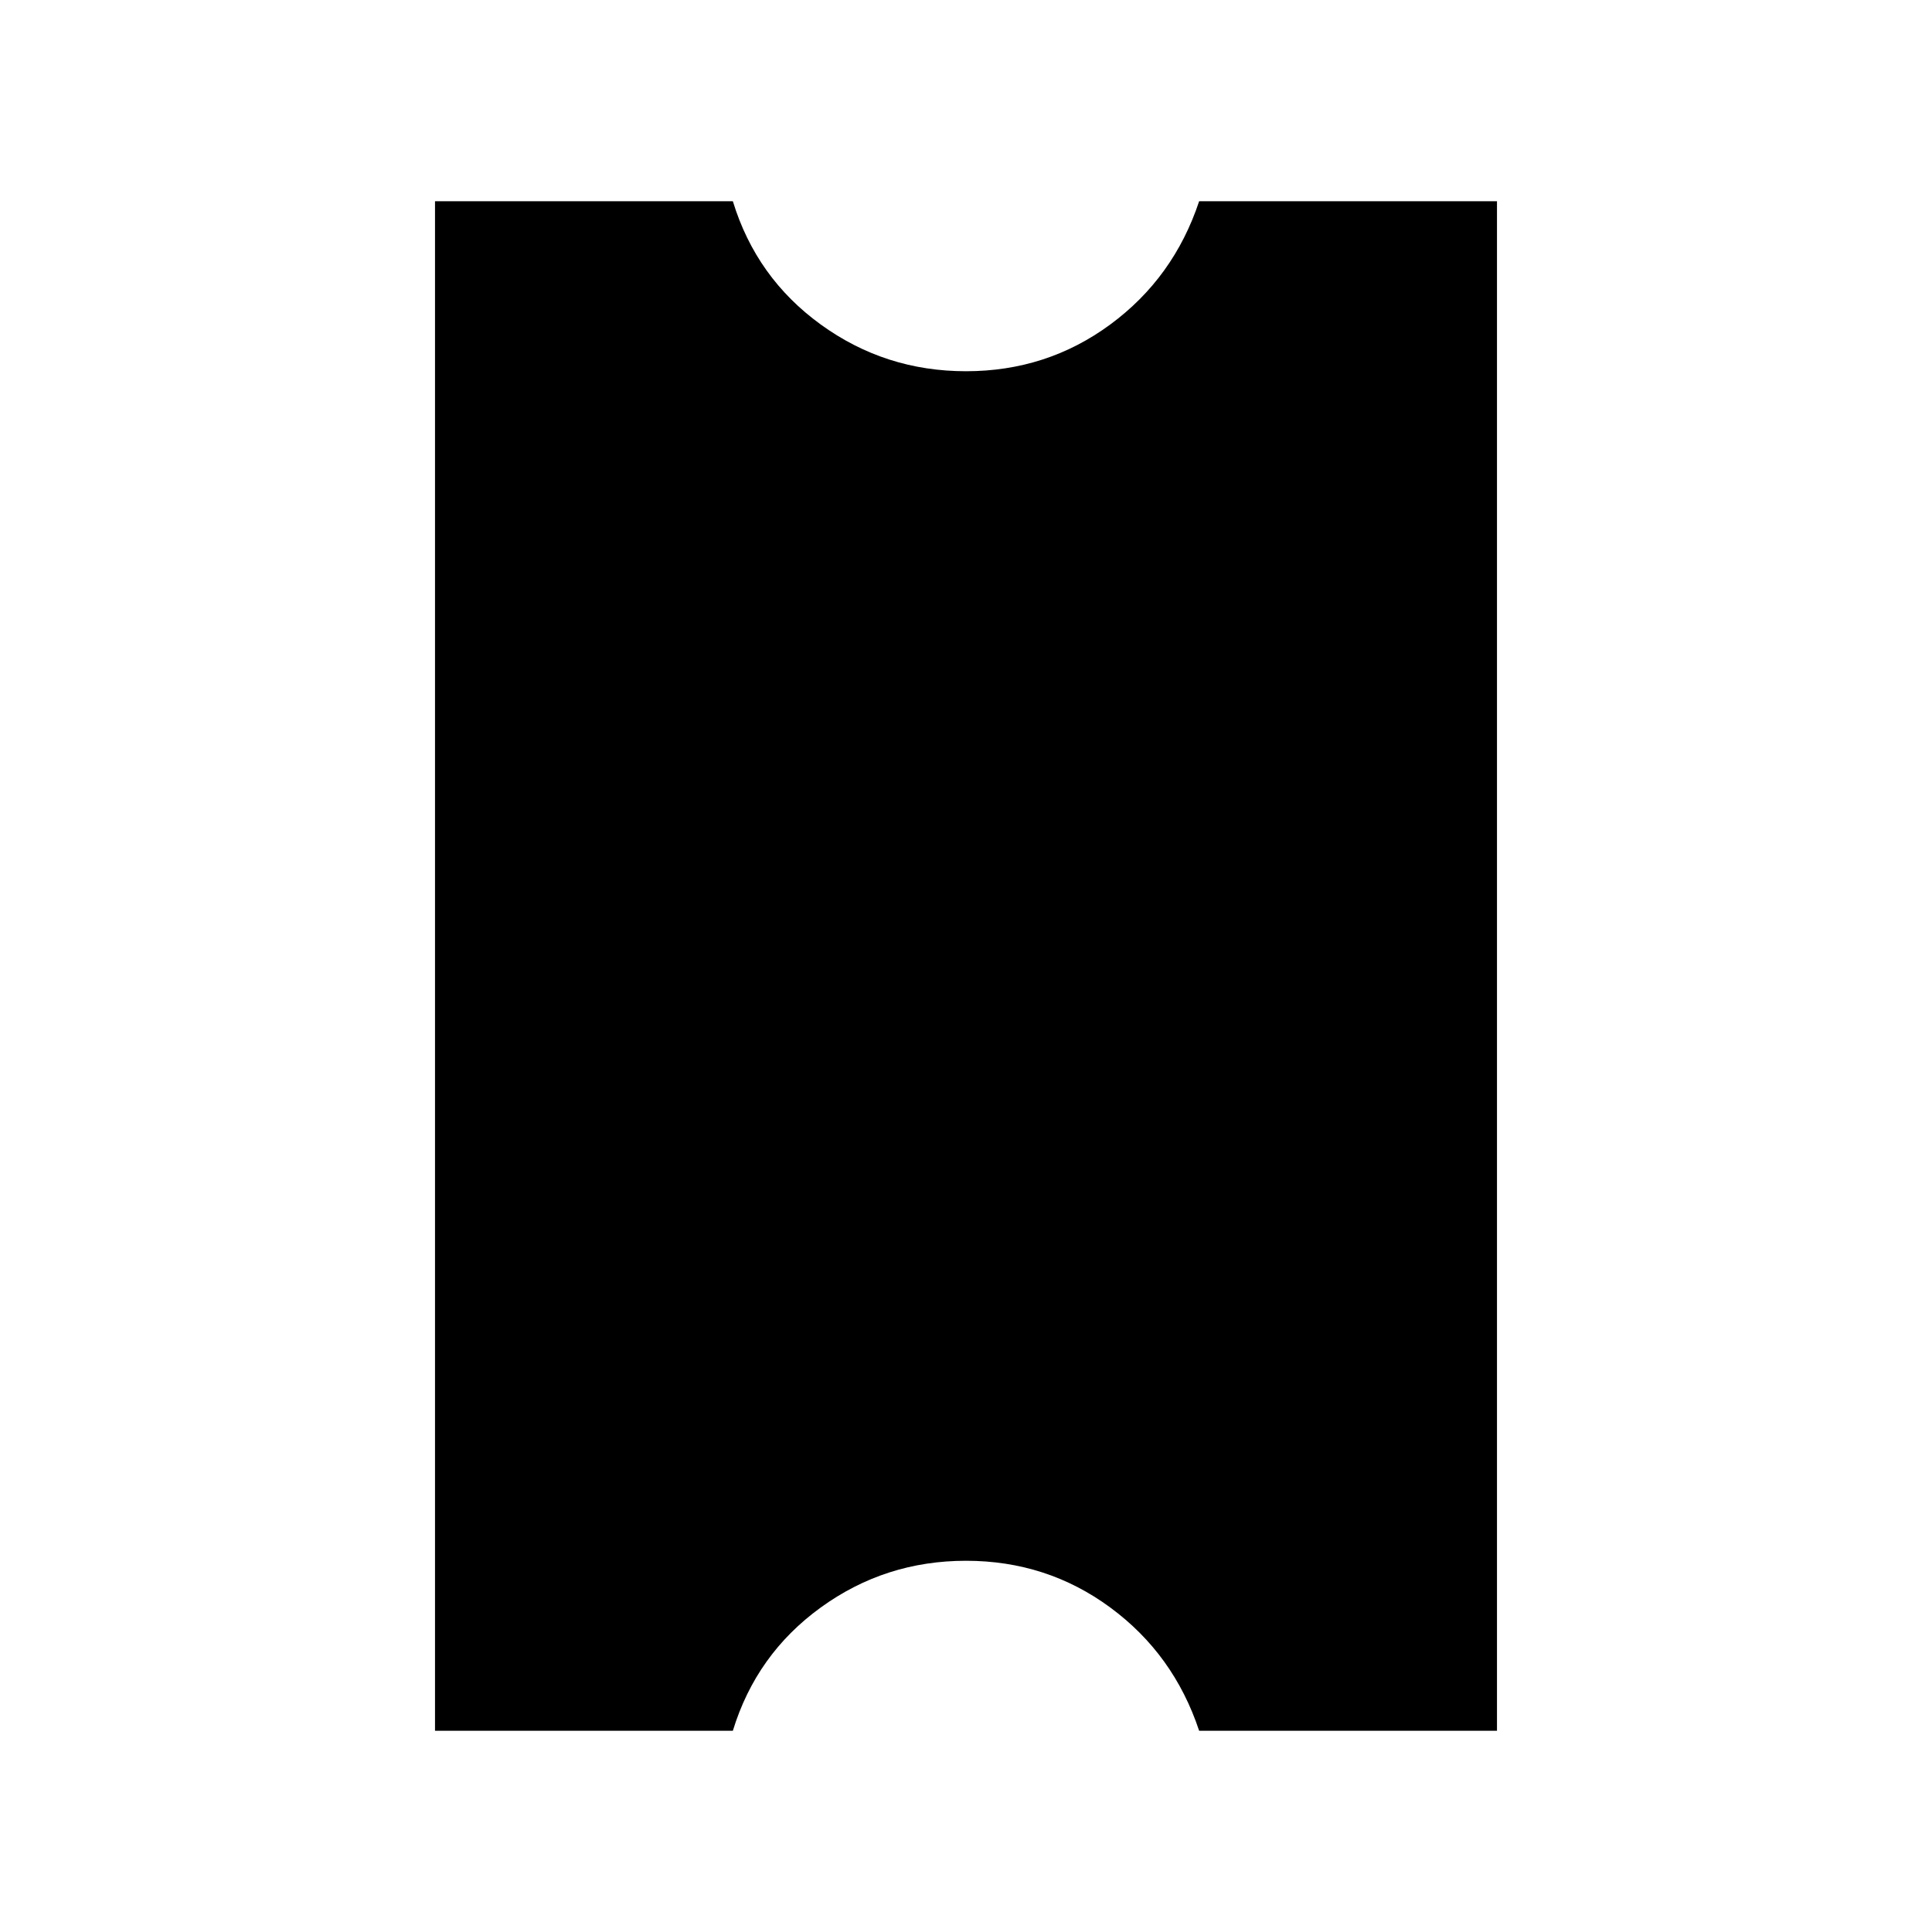 <svg xmlns="http://www.w3.org/2000/svg" width="48" height="48" viewBox="0 -960 960 960"><path d="M480-184.463q-40.154 0-72.193 23.231-32.038 23.231-43.654 61.231H216.155v-759.998h147.998q11.616 38 43.654 61.231 32.039 23.231 72.193 23.231 40.154 0 71.693-23.231 31.538-23.231 44.154-61.231h147.998v759.998H595.847q-12.616-38-44.154-61.231-31.539-23.231-71.693-23.231Z"/></svg>